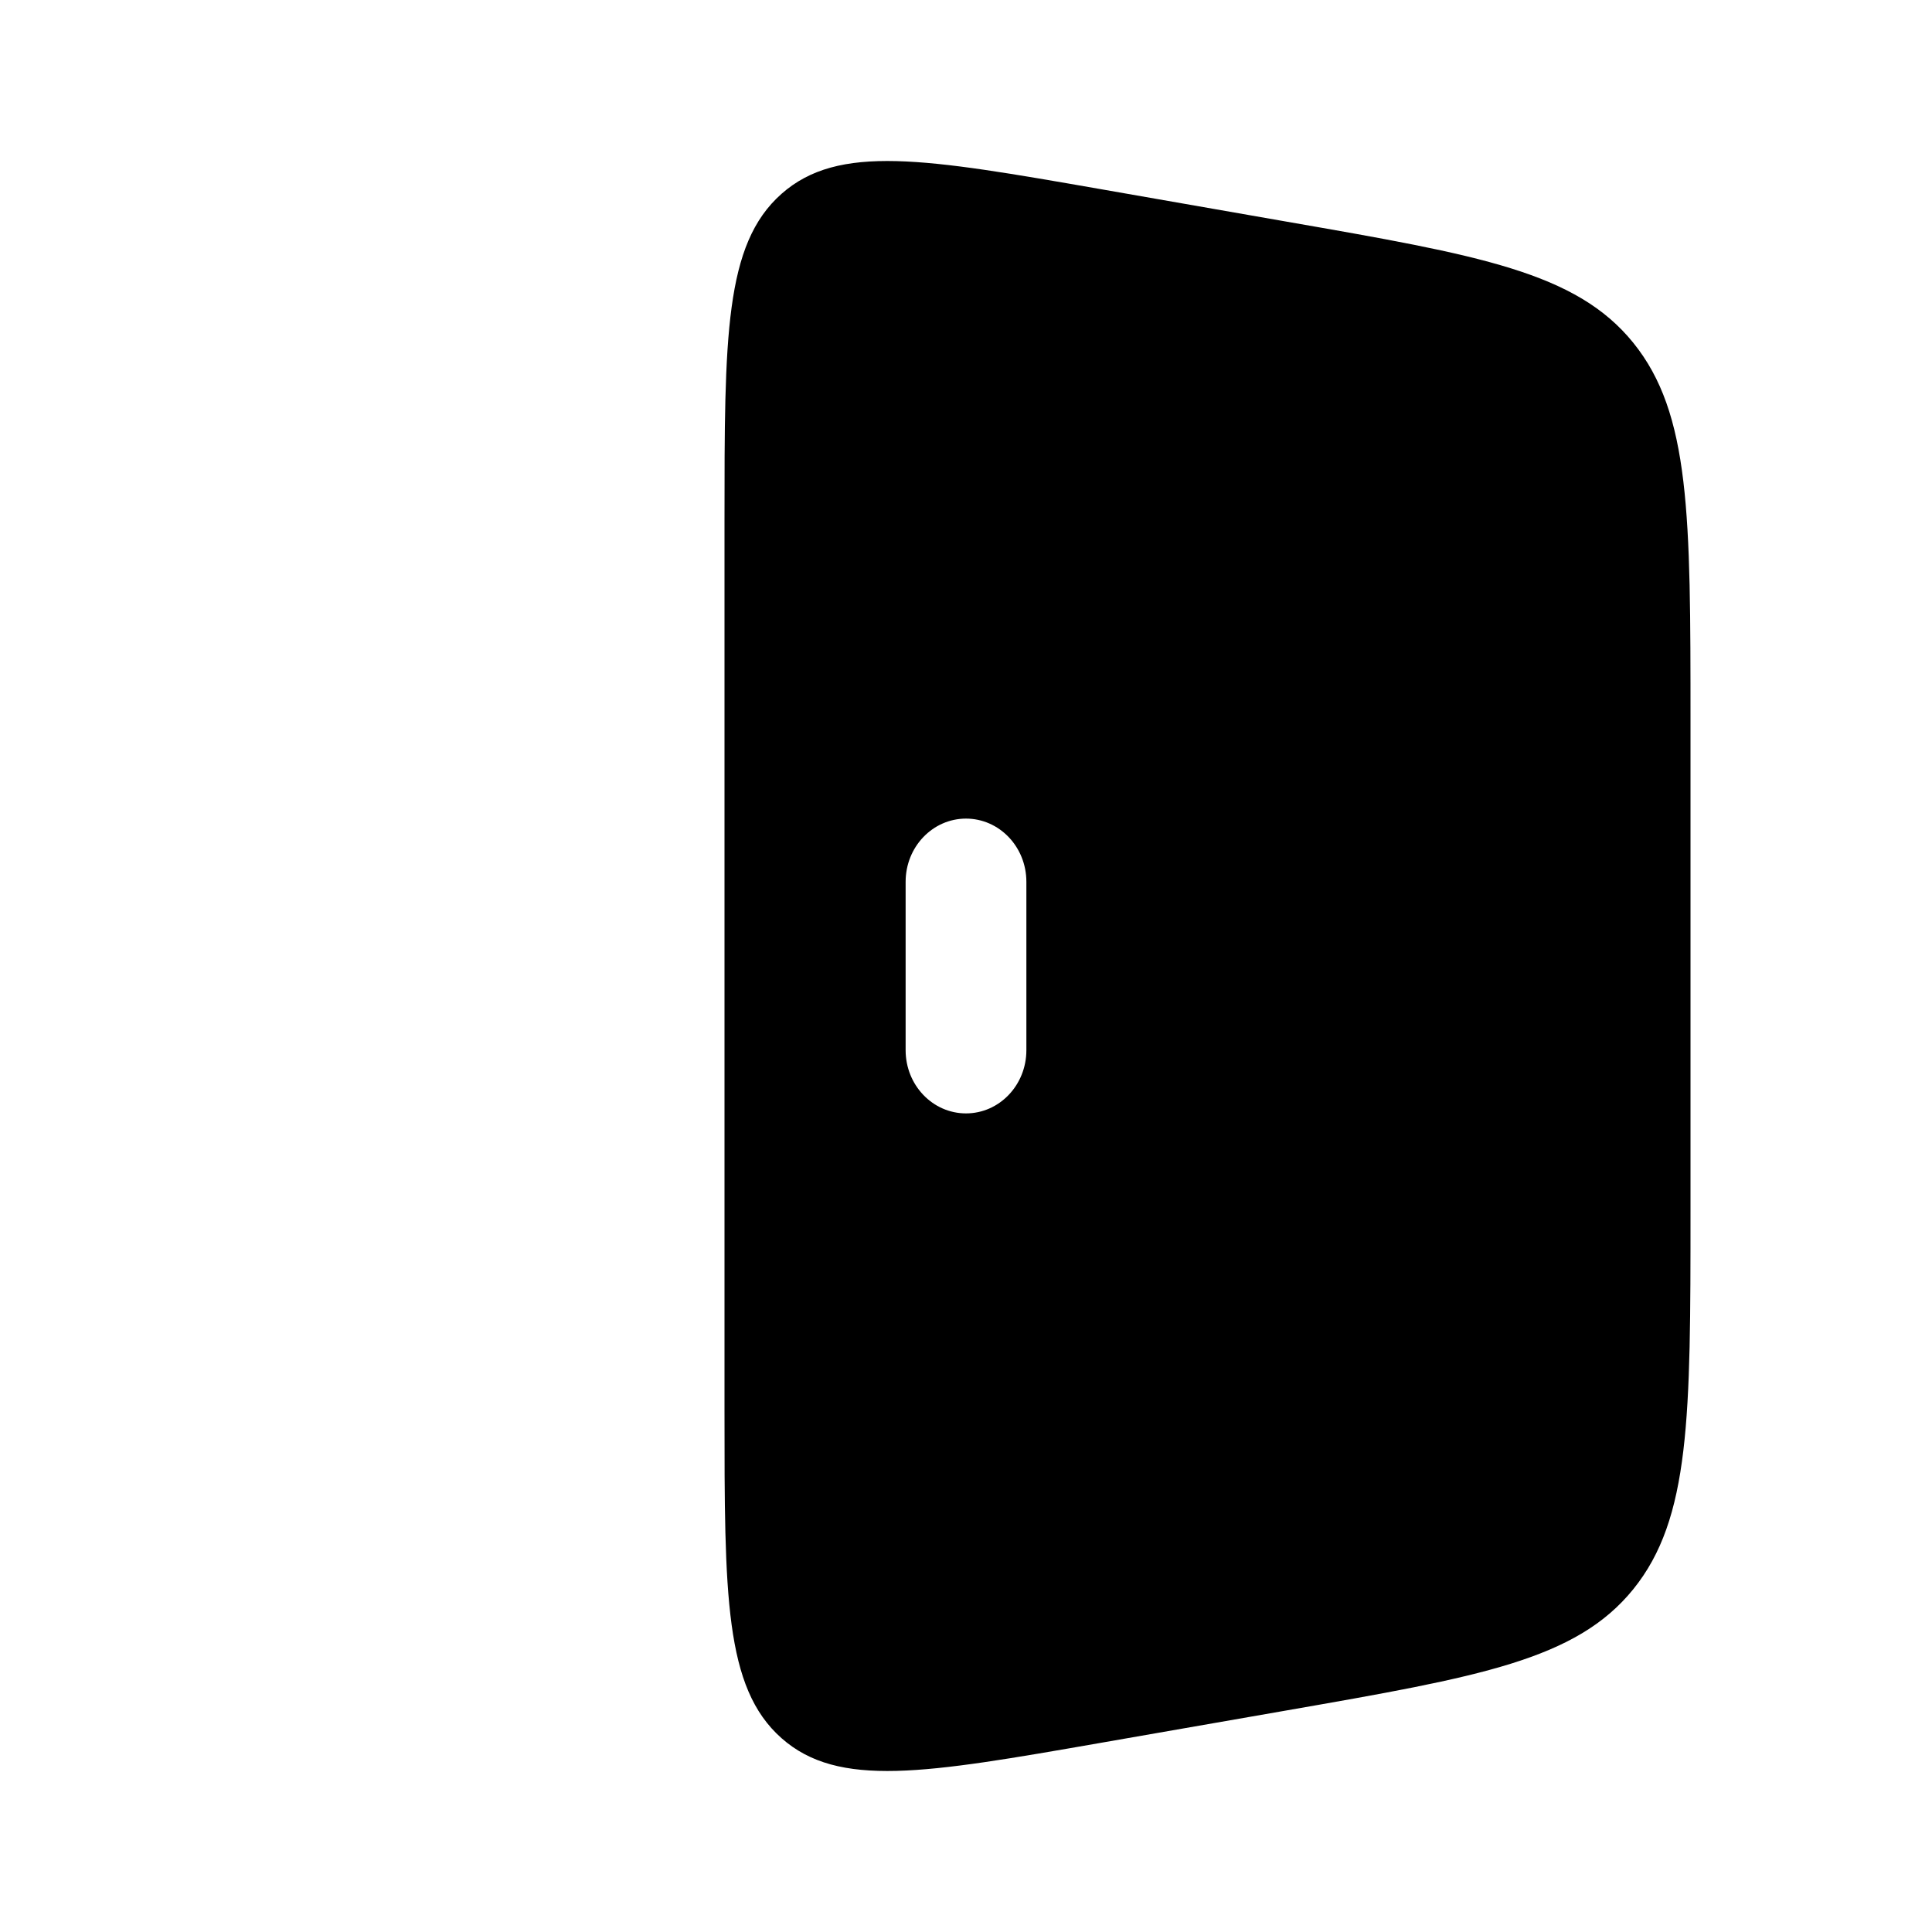 <svg width="24" height="24" viewBox="0 0 24 24" fill="none" xmlns="http://www.w3.org/2000/svg">
    <path class="pr-icon-duotone-secondary" d="M9.052 4.5C9 5.078 9 5.804 9 6.722V17.278C9 18.196 9 18.922 9.052 19.5H8C5.643 19.5 4.464 19.5 3.732 18.768C3 18.035 3 16.857 3 14.5V9.5C3 7.143 3 5.964 3.732 5.232C4.464 4.5 5.643 4.5 8 4.5H9.052Z" />
    <path fill-rule="evenodd" clip-rule="evenodd" d="M9.707 2.409C9 3.036 9 4.183 9 6.476V17.524C9 19.817 9 20.964 9.707 21.591C10.415 22.218 11.495 22.03 13.658 21.653L15.986 21.247C18.381 20.829 19.578 20.62 20.289 19.742C21 18.863 21 17.593 21 15.053V8.947C21 6.407 21 5.137 20.289 4.258C19.578 3.38 18.381 3.171 15.986 2.754L13.658 2.347C11.495 1.97 10.415 1.782 9.707 2.409ZM12.75 10.954C12.75 10.52 12.414 10.169 12 10.169C11.586 10.169 11.25 10.52 11.25 10.954V13.046C11.25 13.48 11.586 13.831 12 13.831C12.414 13.831 12.75 13.48 12.75 13.046V10.954Z" fill="black"/>
</svg>
